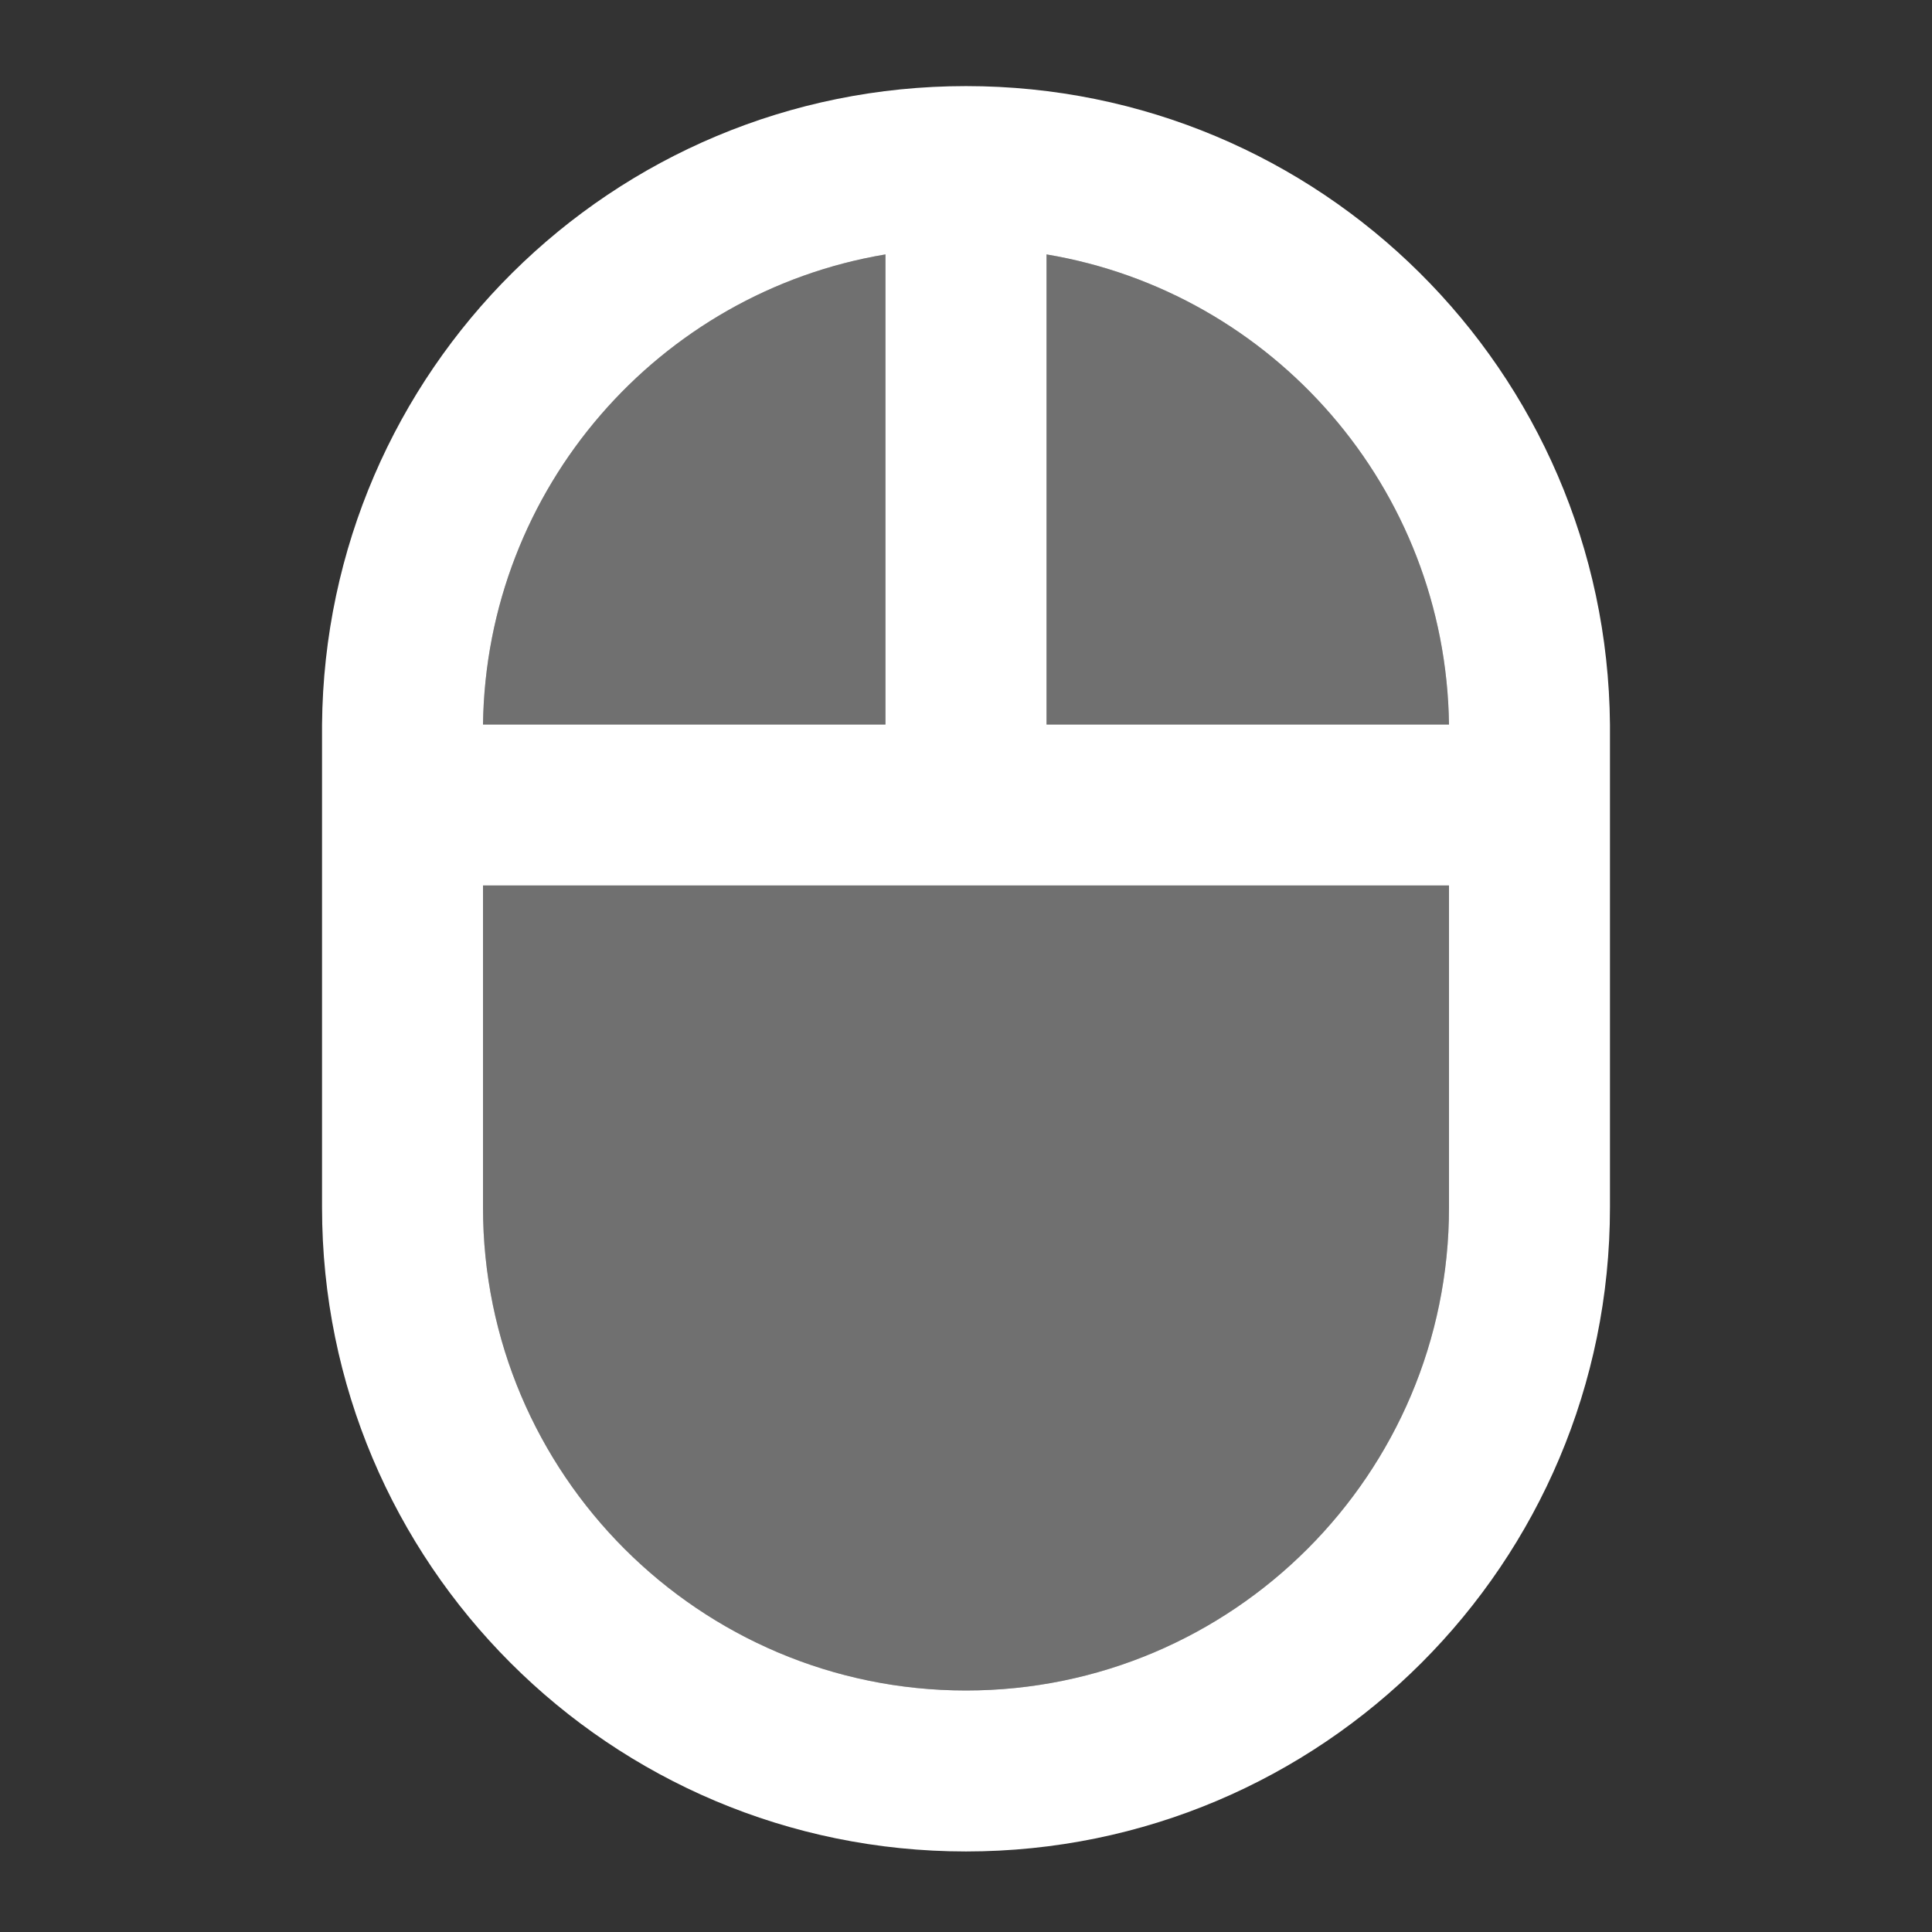 <svg width="16" height="16" viewBox="0 0 16 16" fill="none" xmlns="http://www.w3.org/2000/svg">
<rect x="0" y="0" width="16" height="16" fill="#333333" stroke="none"/>
<path opacity="0.3" d="M8.667 2.107V6H12C11.973 4.04 10.54 2.42 8.667 2.107ZM7.333 2.107C5.46 2.42 4.027 4.04 4 6H7.333V2.107ZM7.333 7.333H4V10C4 12.207 5.793 14 8 14C10.207 14 12 12.207 12 10V7.333H7.333Z" fill="white"/>
<path d="M13.333 6C13.307 3.073 10.933 0.713 8 0.713C5.067 0.713 2.693 3.073 2.667 6V10C2.667 12.947 5.053 15.333 8 15.333C10.947 15.333 13.333 12.947 13.333 10V6ZM8.667 2.107C10.54 2.42 11.973 4.04 12 6H8.667V2.107ZM7.333 2.107V6H4C4.027 4.04 5.46 2.42 7.333 2.107ZM12 10C12 12.207 10.207 14 8 14C5.793 14 4 12.207 4 10V7.333H12V10Z" fill="white"/>
</svg>
